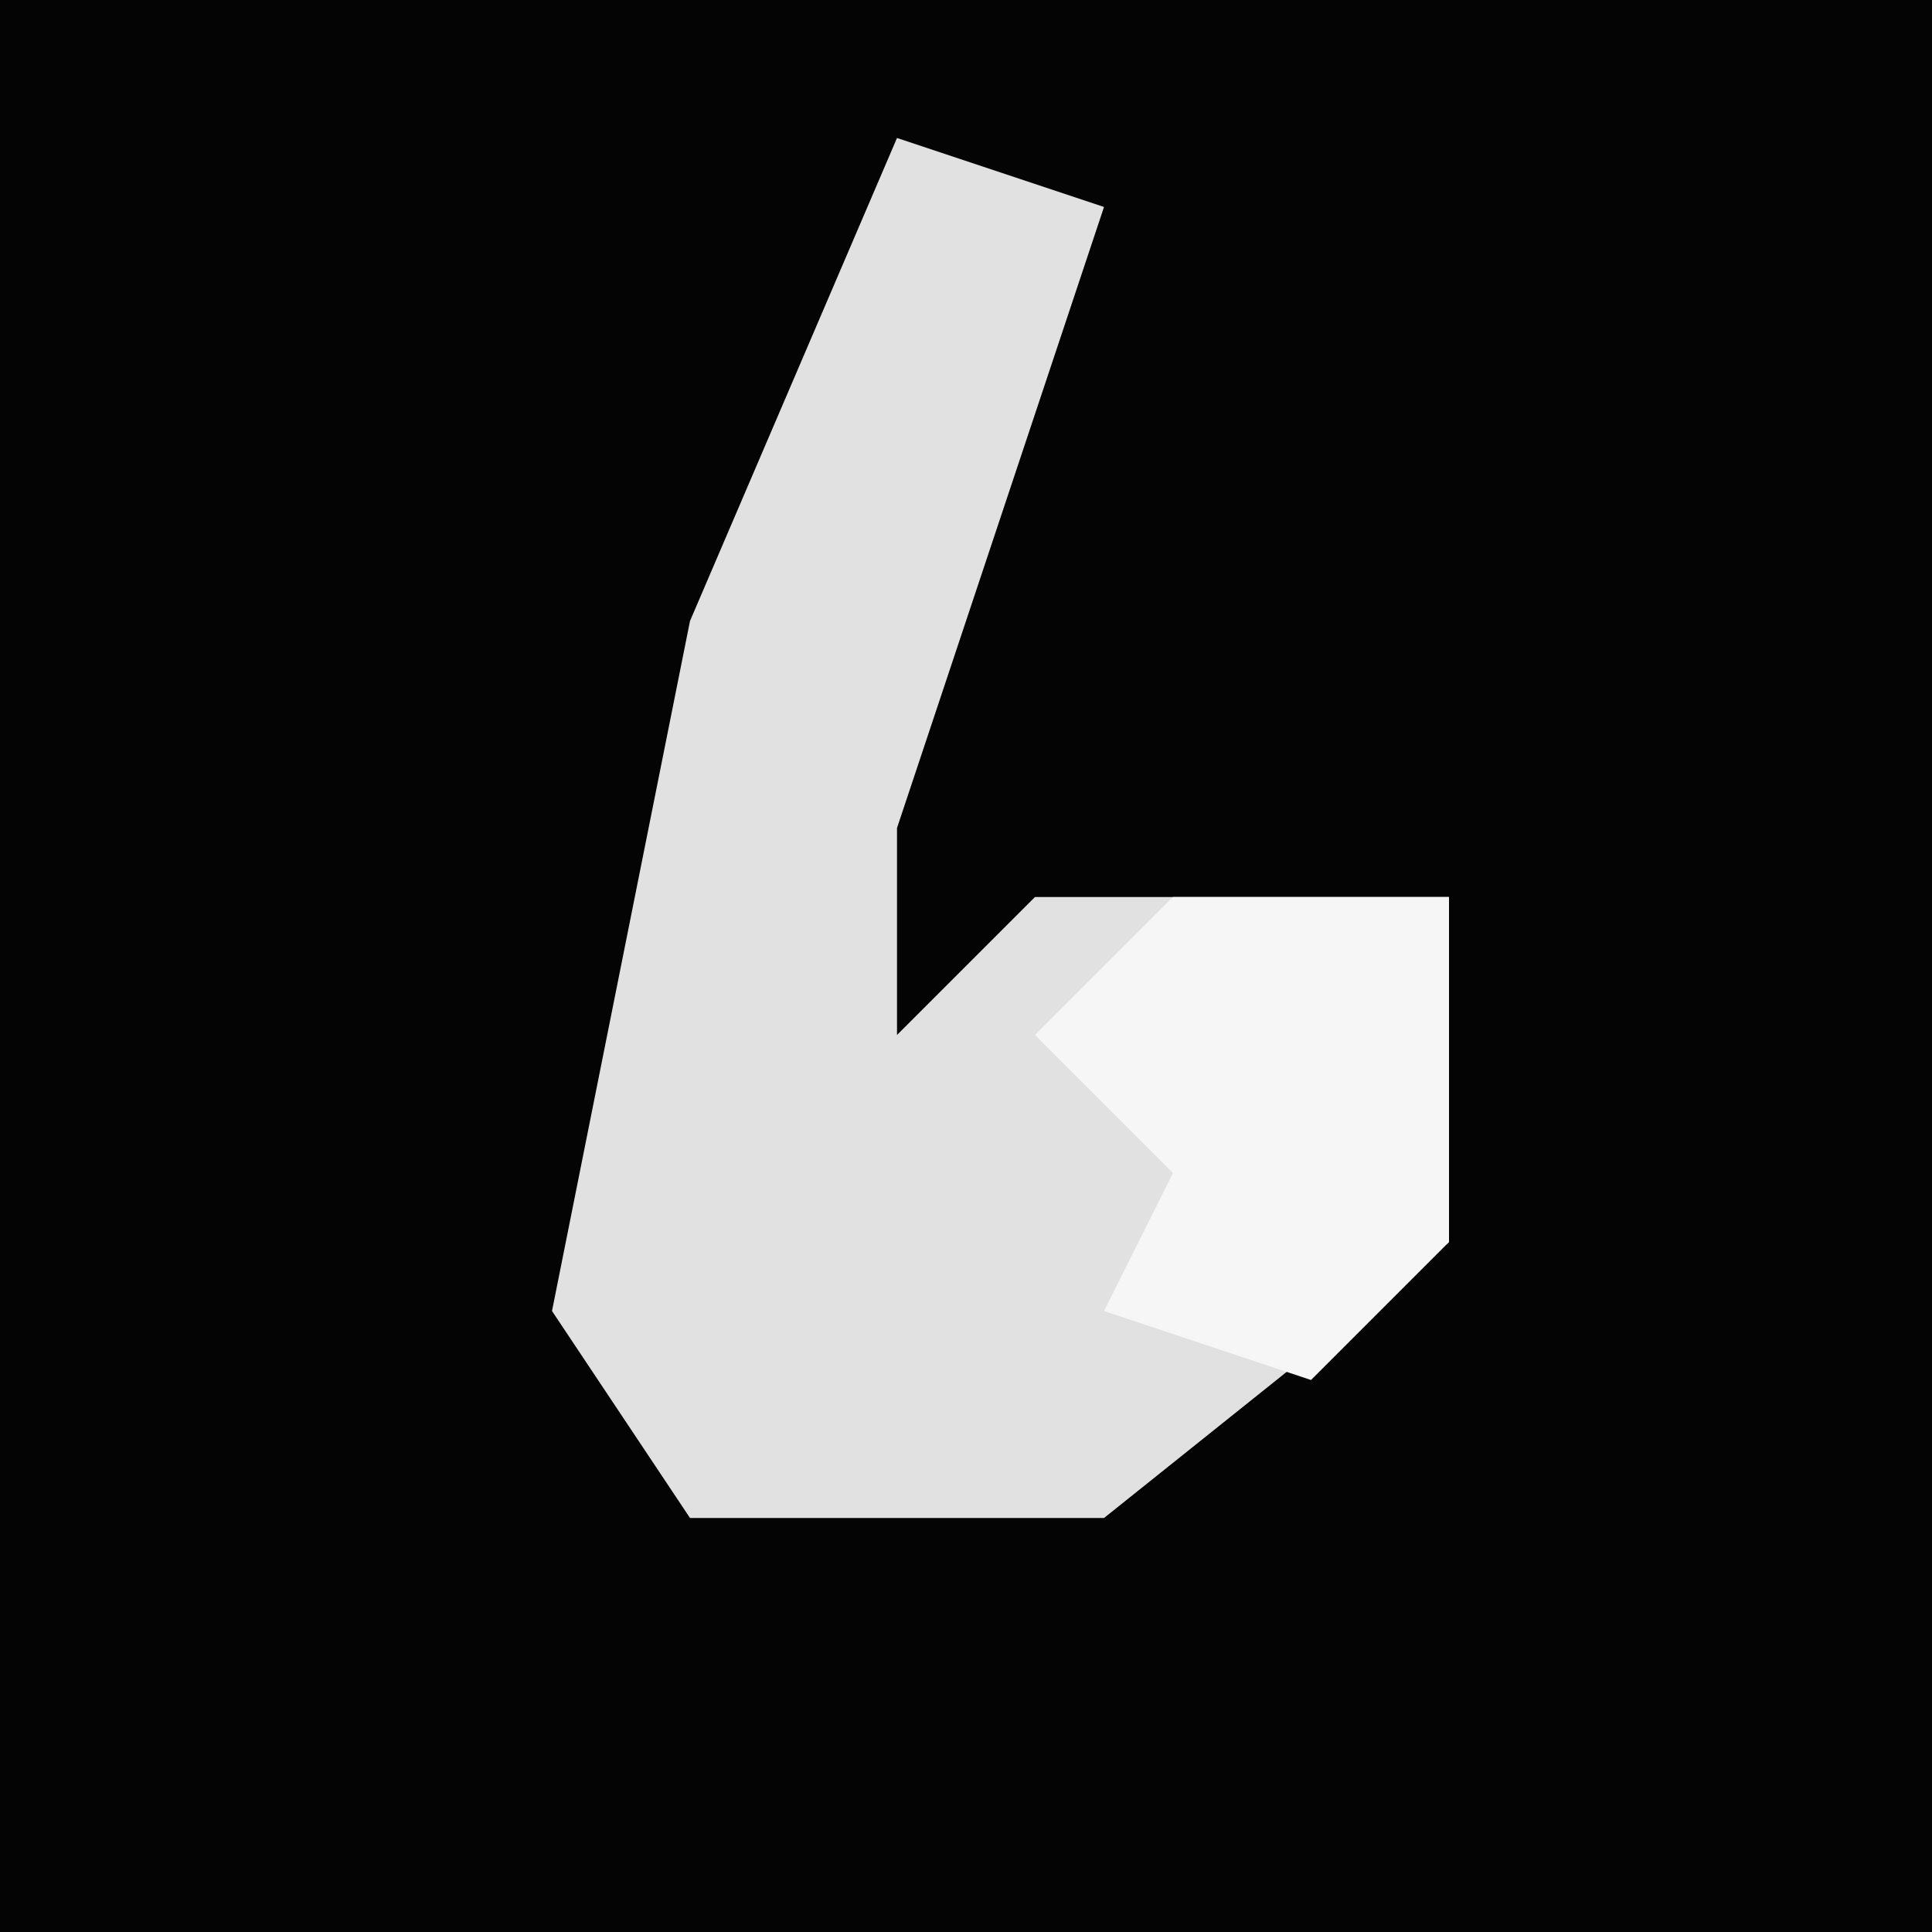 <?xml version="1.0" encoding="UTF-8"?>
<svg version="1.1" xmlns="http://www.w3.org/2000/svg" width="28" height="28">
<path d="M0,0 L28,0 L28,28 L0,28 Z " fill="#040404" transform="translate(0,0)"/>
<path d="M0,0 L3,1 L0,10 L0,13 L2,11 L8,11 L8,16 L3,20 L-3,20 L-5,17 L-3,7 Z " fill="#E1E1E1" transform="translate(13,2)"/>
<path d="M0,0 L4,0 L4,5 L2,7 L-1,6 L0,4 L-2,2 Z " fill="#F6F6F6" transform="translate(17,13)"/>
</svg>

